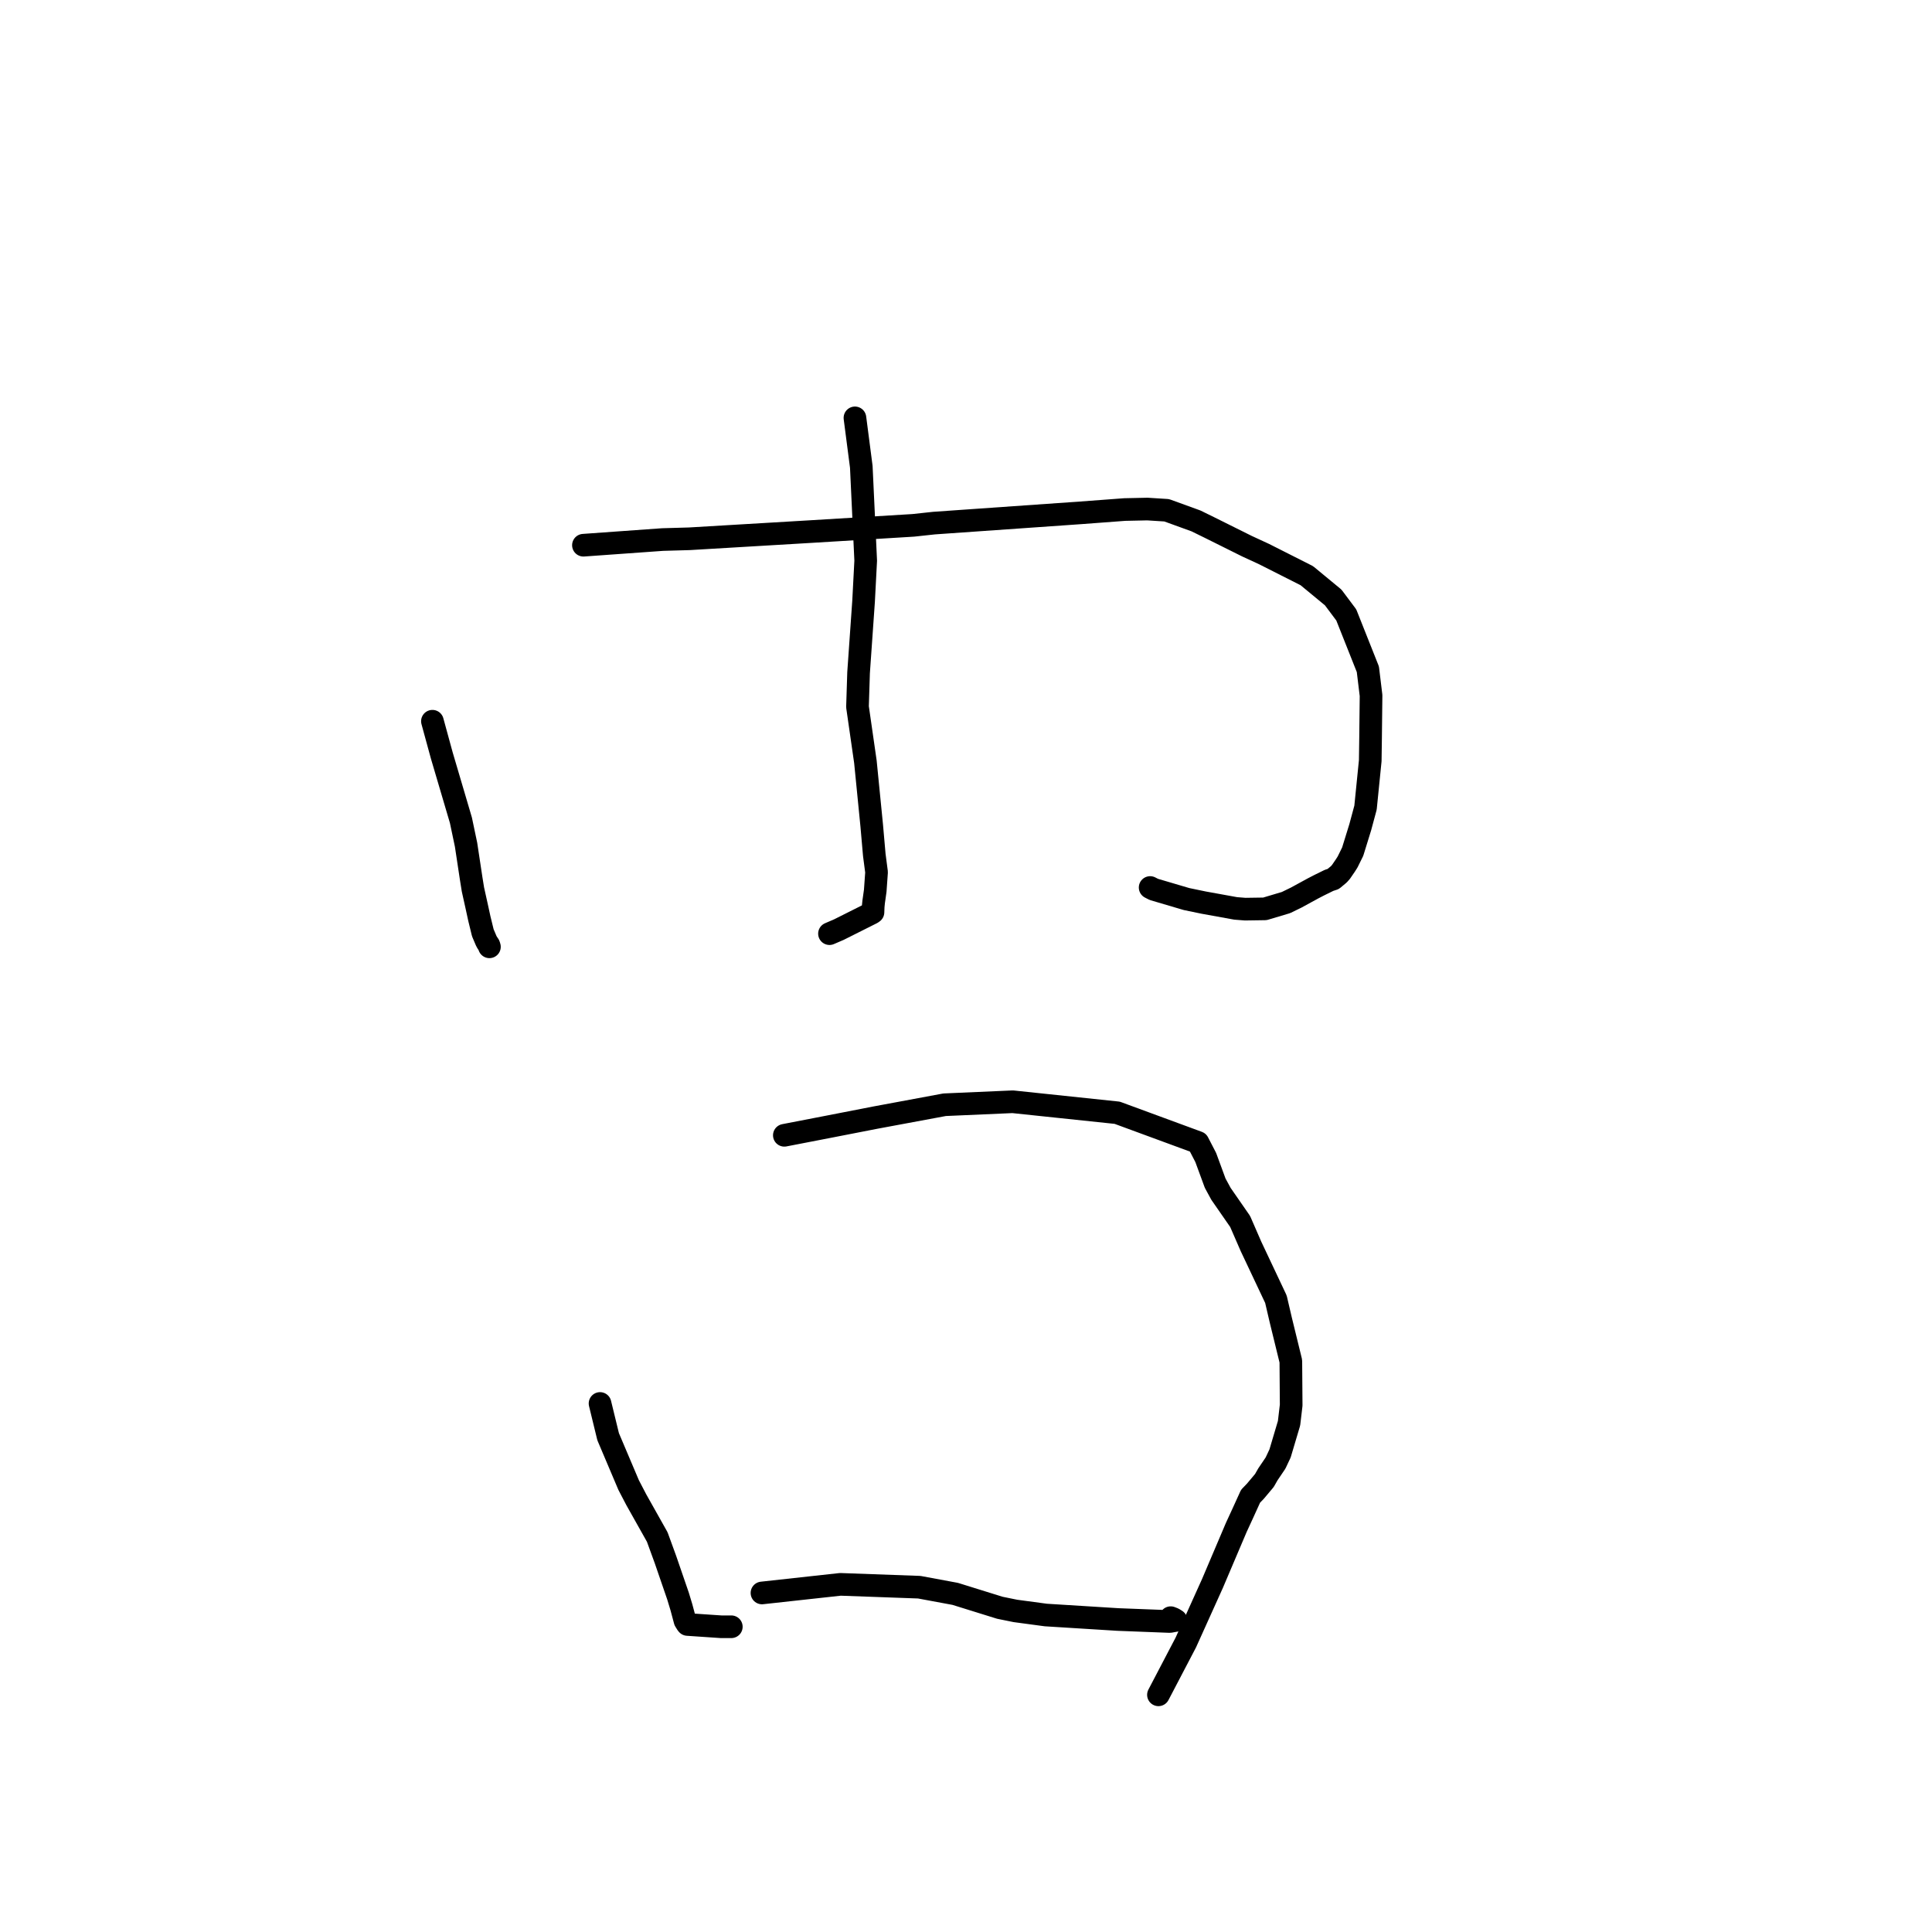 <?xml version="1.0" standalone="no"?>
    <svg width="256" height="256" xmlns="http://www.w3.org/2000/svg" version="1.1">
    <polyline stroke="black" stroke-width="3" stroke-linecap="round" fill="transparent" stroke-linejoin="round" points="57.298 95.566 58.543 100.119 61.074 108.691 61.755 111.931 62.432 116.402 62.666 117.857 63.208 120.299 63.508 121.68 63.975 123.595 64.425 124.655 64.546 124.883 64.786 125.241 64.827 125.376 64.852 125.458 " />
        <polyline stroke="black" stroke-width="3" stroke-linecap="round" fill="transparent" stroke-linejoin="round" points="77.307 72.244 87.801 71.493 91.353 71.391 107.585 70.428 121.016 69.611 123.754 69.315 143.155 67.956 149.024 67.517 152.036 67.452 154.59 67.614 158.477 69.025 160.302 69.92 165.213 72.364 167.508 73.425 173.16 76.282 176.656 79.167 178.388 81.479 181.249 88.681 181.671 92.16 181.608 97.752 181.565 100.794 180.939 107.016 180.242 109.603 179.24 112.844 178.565 114.214 178.276 114.67 177.687 115.53 177.407 115.847 176.661 116.47 176.098 116.657 174.801 117.295 173.993 117.713 171.753 118.935 170.399 119.594 167.605 120.429 164.993 120.467 163.733 120.368 159.497 119.601 157.22 119.129 152.893 117.851 152.399 117.599 " />
        <polyline stroke="black" stroke-width="3" stroke-linecap="round" fill="transparent" stroke-linejoin="round" points="113.284 55.37 114.126 61.854 114.71 74.289 114.428 79.679 113.766 89.13 113.622 93.657 114.671 100.945 115.506 109.375 115.849 113.283 116.148 115.57 115.974 118.023 115.818 119.13 115.767 119.473 115.704 120.1 115.688 120.508 115.674 120.88 115.518 120.99 111.165 123.174 109.91 123.714 " />
        <polyline stroke="black" stroke-width="3" stroke-linecap="round" fill="transparent" stroke-linejoin="round" points="79.508 185.967 80.581 190.37 83.299 196.781 84.315 198.728 87.088 203.66 88.181 206.658 89.841 211.487 90.296 212.99 90.768 214.757 91.029 215.175 91.097 215.252 95.58 215.556 96.903 215.554 " />
        <polyline stroke="black" stroke-width="3" stroke-linecap="round" fill="transparent" stroke-linejoin="round" points="103.929 150.433 109.888 149.279 115.961 148.095 125.166 146.384 134.192 145.989 148.036 147.446 158.737 151.383 159.767 153.374 161.016 156.774 161.787 158.192 164.325 161.851 165.759 165.146 169.066 172.151 169.723 174.965 171.043 180.359 171.087 186.195 170.805 188.586 169.614 192.588 169.012 193.866 168.001 195.361 167.539 196.172 166.345 197.594 165.708 198.254 164.684 200.504 163.816 202.387 160.656 209.818 157.128 217.635 153.829 223.943 153.499 224.573 " />
        <polyline stroke="black" stroke-width="3" stroke-linecap="round" fill="transparent" stroke-linejoin="round" points="100.965 211.075 111.351 209.935 121.801 210.312 126.568 211.196 132.483 213.036 134.547 213.456 138.577 213.998 148.129 214.593 155.007 214.858 155.788 214.715 155.813 214.711 155.83 214.708 155.835 214.707 155.498 214.497 155.122 214.35 " />
        </svg>